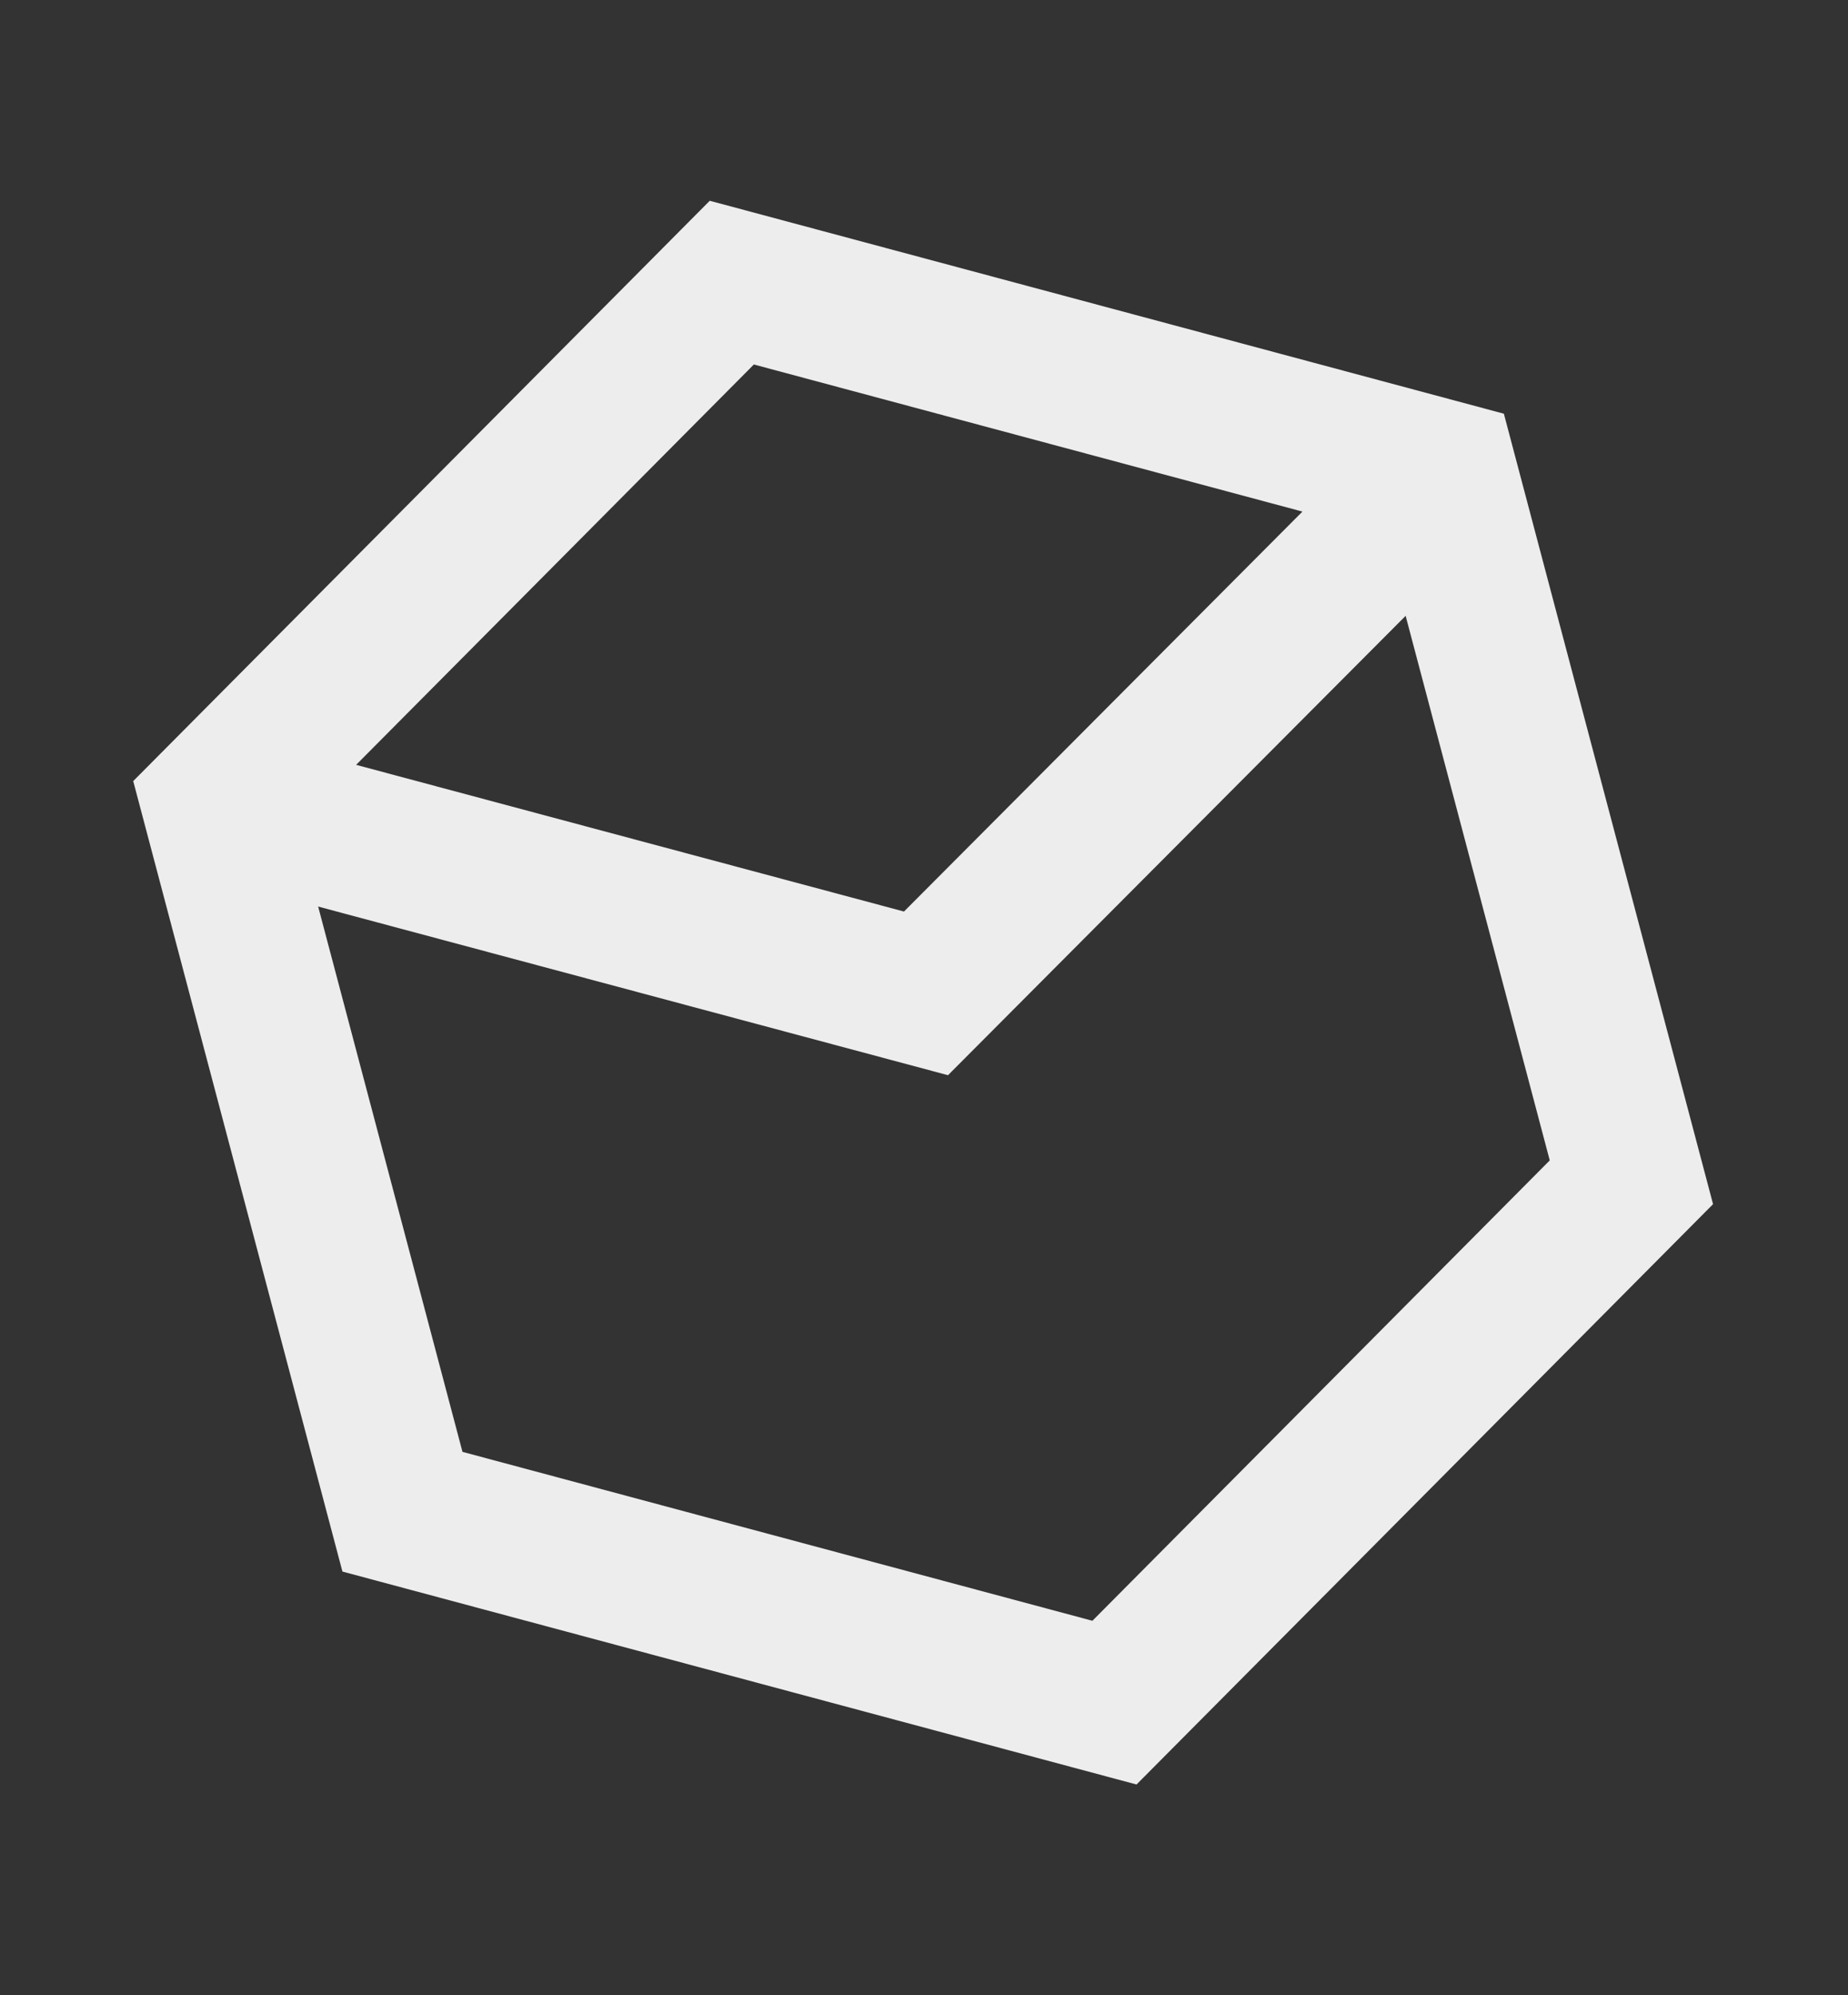 <svg width="63" height="68" viewBox="0 0 63 68" fill="none" xmlns="http://www.w3.org/2000/svg">
<rect x="0" y="0" width="63" height="68" fill="#333333" stroke="none"/>
<path d="M7.325 27.365L31.568 33.854L49.222 16.139" stroke="#EDEDED" stroke-width="5" stroke-miterlimit="10"/>
<path d="M49.222 16.139L55.616 40.292L37.993 58.026L13.72 51.519L7.325 27.365L24.948 9.632L49.222 16.139Z" stroke="#EDEDED" stroke-width="5" stroke-miterlimit="10"/>
</svg>
